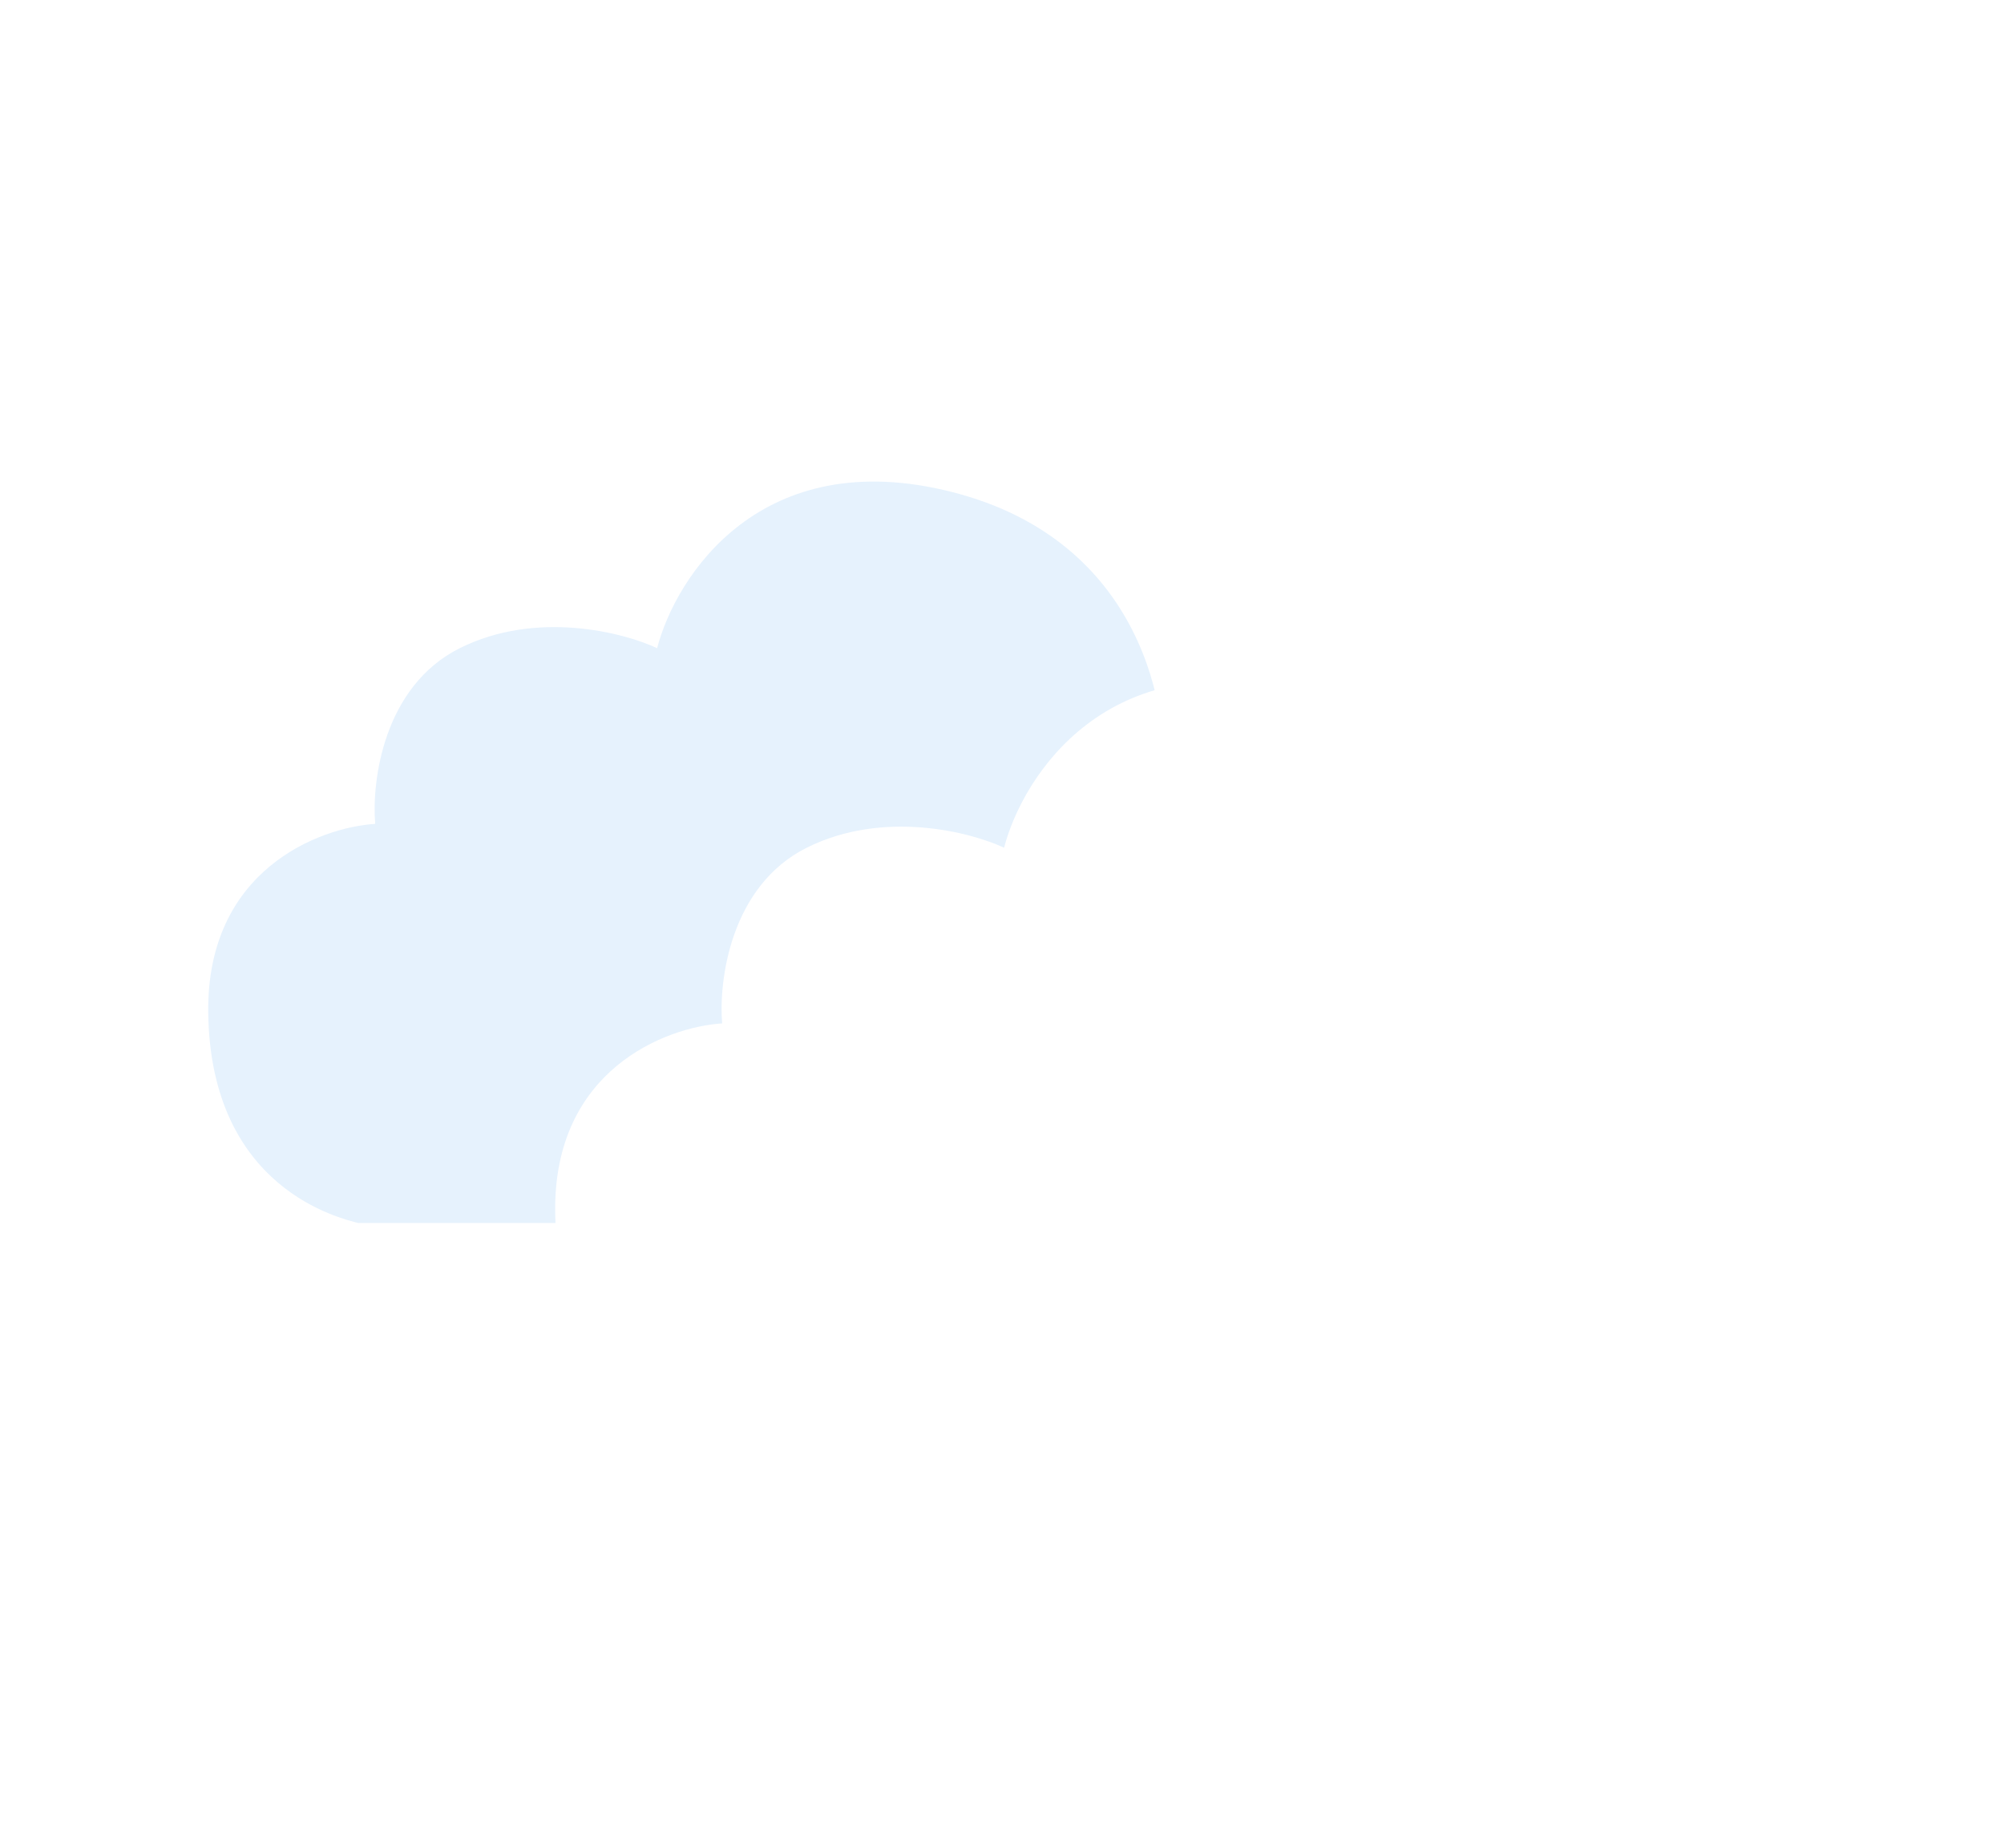 <svg width="154" height="142" viewBox="0 0 154 142" fill="none" xmlns="http://www.w3.org/2000/svg">
<g filter="url(#filter0_d_139_392)">
<path d="M22.002 71.799C22.168 85.463 32.334 87.63 33.5 87.963H111.657C112.934 87.963 120.322 81.697 115.988 69.495C111.657 57.3 98.824 54.801 95.325 54.801C96.048 48.69 93.826 35.536 79.161 31.803C64.496 28.071 57.941 38.247 56.497 43.802C53.886 42.58 47.198 40.869 41.332 43.802C35.466 46.735 34.555 54.023 34.833 57.3C30.5 57.578 21.868 60.867 22.002 71.799Z" fill="#E6F2FD"/>
</g>
<g filter="url(#filter1_d_139_392)">
<path d="M48.664 87.13C48.83 100.795 58.996 102.961 60.162 103.295H138.319C139.596 103.295 146.984 97.029 142.65 84.827C138.319 72.632 125.486 70.132 121.988 70.132C122.71 64.022 120.488 50.868 105.823 47.135C91.158 43.402 84.603 53.579 83.159 59.133C80.548 57.911 73.86 56.201 67.994 59.133C62.128 62.066 61.218 69.355 61.495 72.632C57.163 72.91 48.53 76.198 48.664 87.13Z" fill="white"/>
</g>
<defs>
<filter id="filter0_d_139_392" x="0" y="21" width="127.336" height="88.963" filterUnits="userSpaceOnUse" color-interpolation-filters="sRGB">
<feFlood flood-opacity="0" result="BackgroundImageFix"/>
<feColorMatrix in="SourceAlpha" type="matrix" values="0 0 0 0 0 0 0 0 0 0 0 0 0 0 0 0 0 0 127 0" result="hardAlpha"/>
<feOffset dx="-6" dy="6"/>
<feGaussianBlur stdDeviation="8"/>
<feComposite in2="hardAlpha" operator="out"/>
<feColorMatrix type="matrix" values="0 0 0 0 0 0 0 0 0 0 0 0 0 0 0 0 0 0 0.12 0"/>
<feBlend mode="normal" in2="BackgroundImageFix" result="effect1_dropShadow_139_392"/>
<feBlend mode="normal" in="SourceGraphic" in2="effect1_dropShadow_139_392" result="shape"/>
</filter>
<filter id="filter1_d_139_392" x="26.662" y="36.331" width="127.336" height="88.963" filterUnits="userSpaceOnUse" color-interpolation-filters="sRGB">
<feFlood flood-opacity="0" result="BackgroundImageFix"/>
<feColorMatrix in="SourceAlpha" type="matrix" values="0 0 0 0 0 0 0 0 0 0 0 0 0 0 0 0 0 0 127 0" result="hardAlpha"/>
<feOffset dx="-6" dy="6"/>
<feGaussianBlur stdDeviation="8"/>
<feComposite in2="hardAlpha" operator="out"/>
<feColorMatrix type="matrix" values="0 0 0 0 0 0 0 0 0 0 0 0 0 0 0 0 0 0 0.12 0"/>
<feBlend mode="normal" in2="BackgroundImageFix" result="effect1_dropShadow_139_392"/>
<feBlend mode="normal" in="SourceGraphic" in2="effect1_dropShadow_139_392" result="shape"/>
</filter>
</defs>
</svg>
